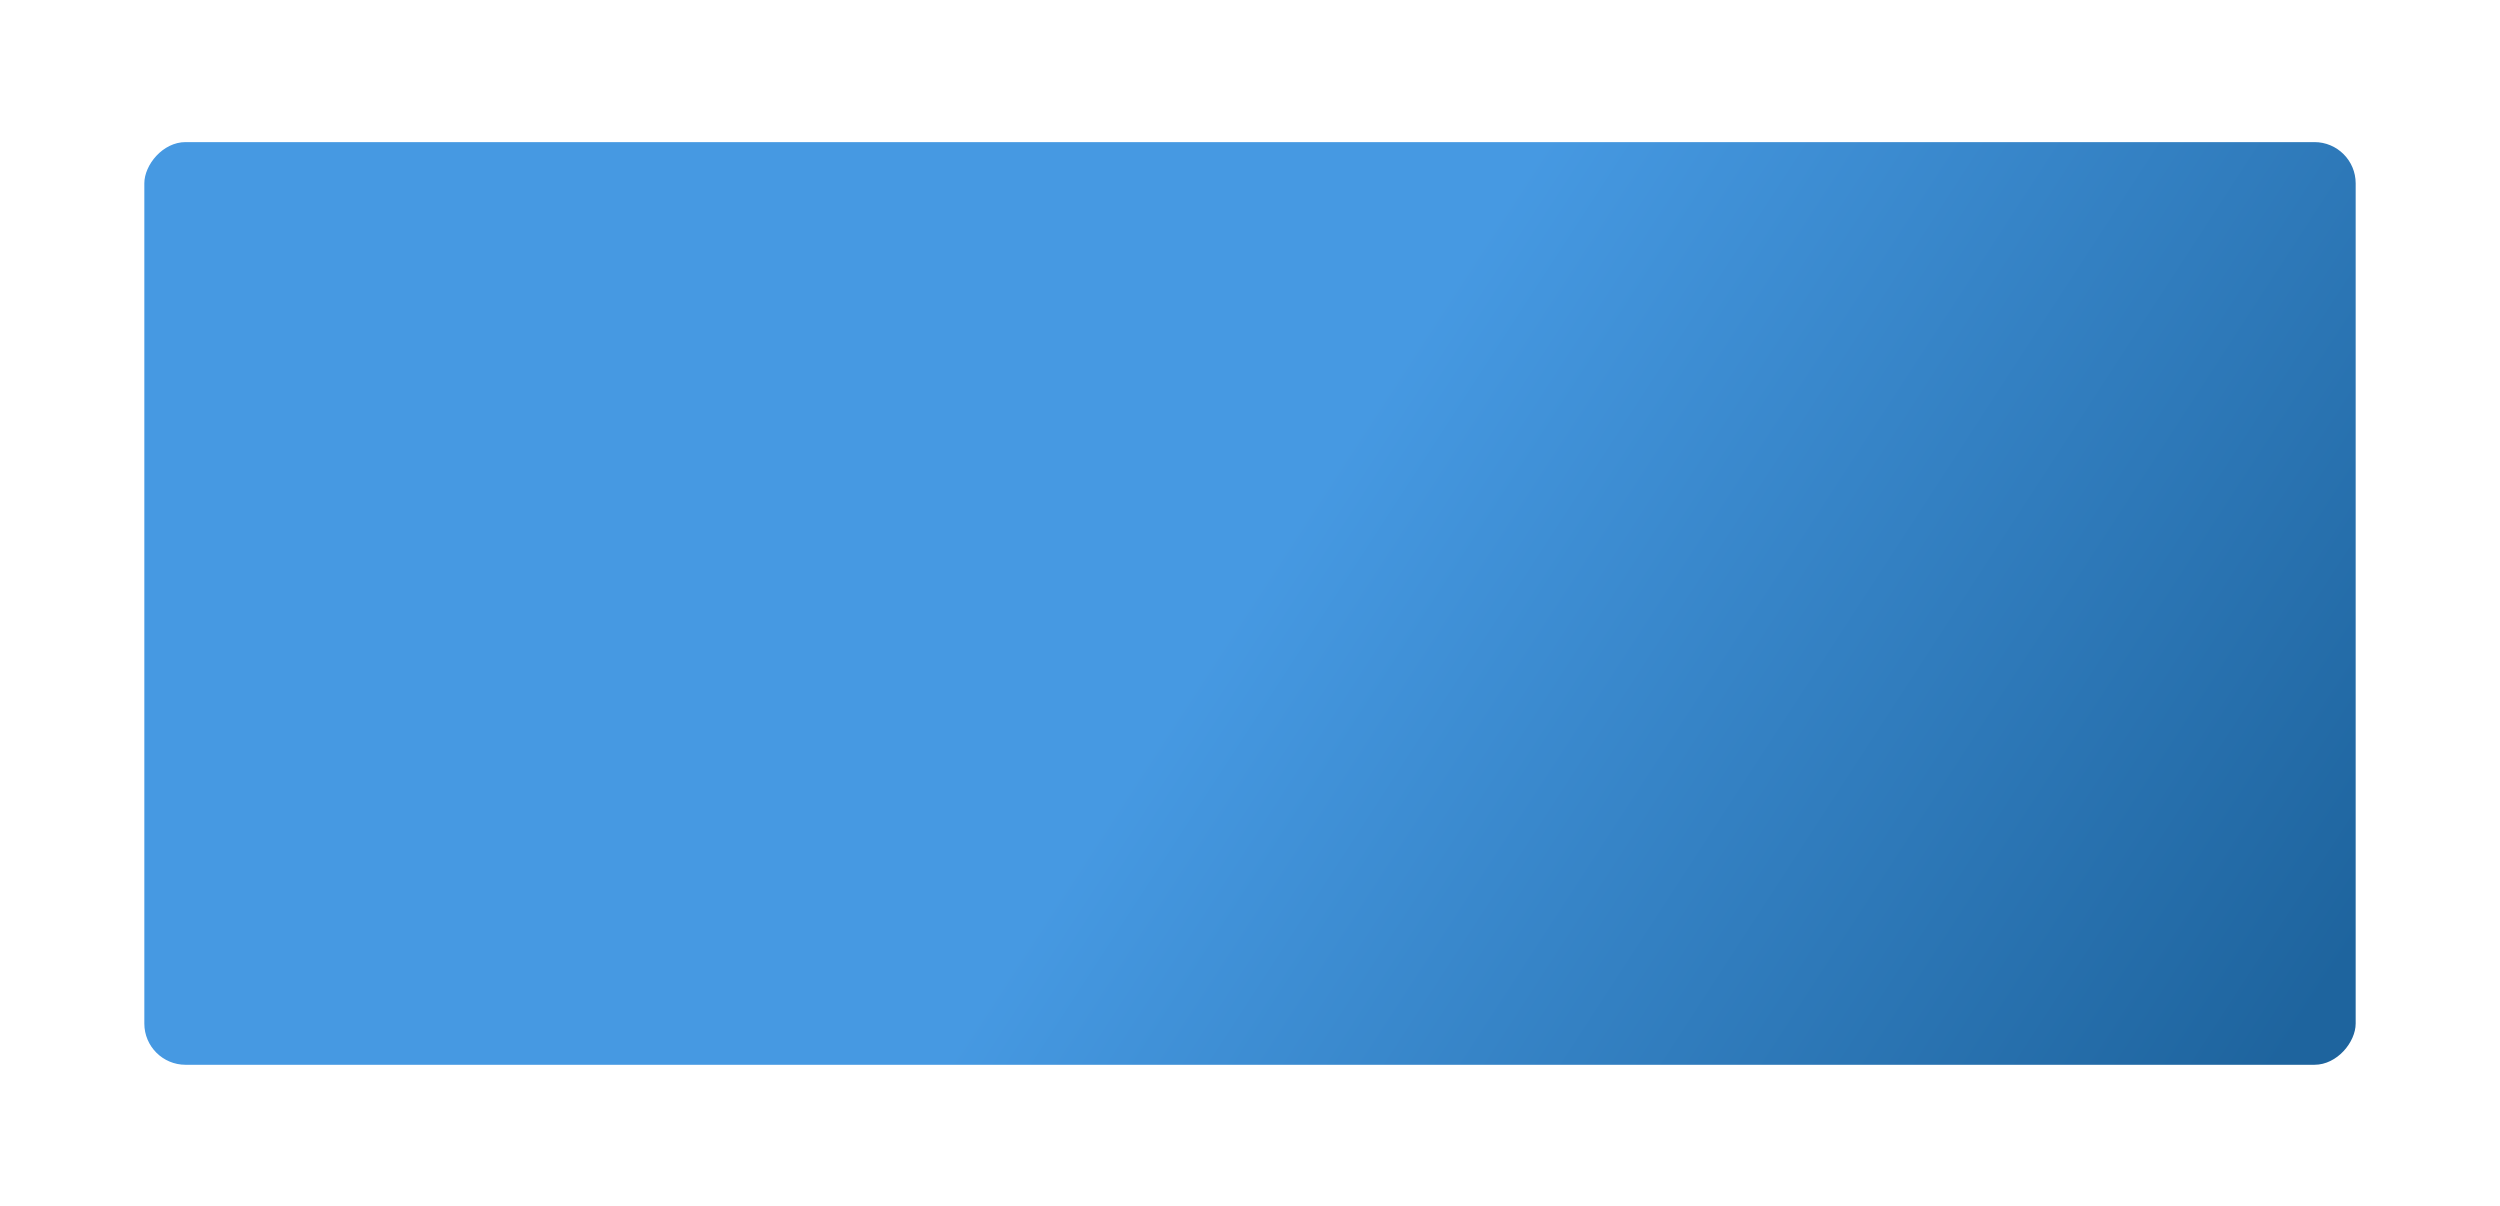 <svg width="485" height="234" viewBox="0 0 485 234" fill="none" xmlns="http://www.w3.org/2000/svg">
<g filter="url(#filter0_d)">
<rect width="429" height="179" rx="8" transform="matrix(-1 0 0 1 457 23)" fill="url(#paint0_linear)"/>
</g>
<defs>
<filter id="filter0_d" x="0.592" y="0.16" width="483.817" height="233.817" filterUnits="userSpaceOnUse" color-interpolation-filters="sRGB">
<feFlood flood-opacity="0" result="BackgroundImageFix"/>
<feColorMatrix in="SourceAlpha" type="matrix" values="0 0 0 0 0 0 0 0 0 0 0 0 0 0 0 0 0 0 127 0"/>
<feOffset dy="4.568"/>
<feGaussianBlur stdDeviation="13.704"/>
<feColorMatrix type="matrix" values="0 0 0 0 0 0 0 0 0 0 0 0 0 0 0 0 0 0 0.05 0"/>
<feBlend mode="normal" in2="BackgroundImageFix" result="effect1_dropShadow"/>
<feBlend mode="normal" in="SourceGraphic" in2="effect1_dropShadow" result="shape"/>
</filter>
<linearGradient id="paint0_linear" x1="163.644" y1="8.95" x2="-18.5" y2="127.348" gradientUnits="userSpaceOnUse">
<stop stop-color="#4699E2"/>
<stop offset="1" stop-color="#1E649E"/>
</linearGradient>
</defs>
</svg>
